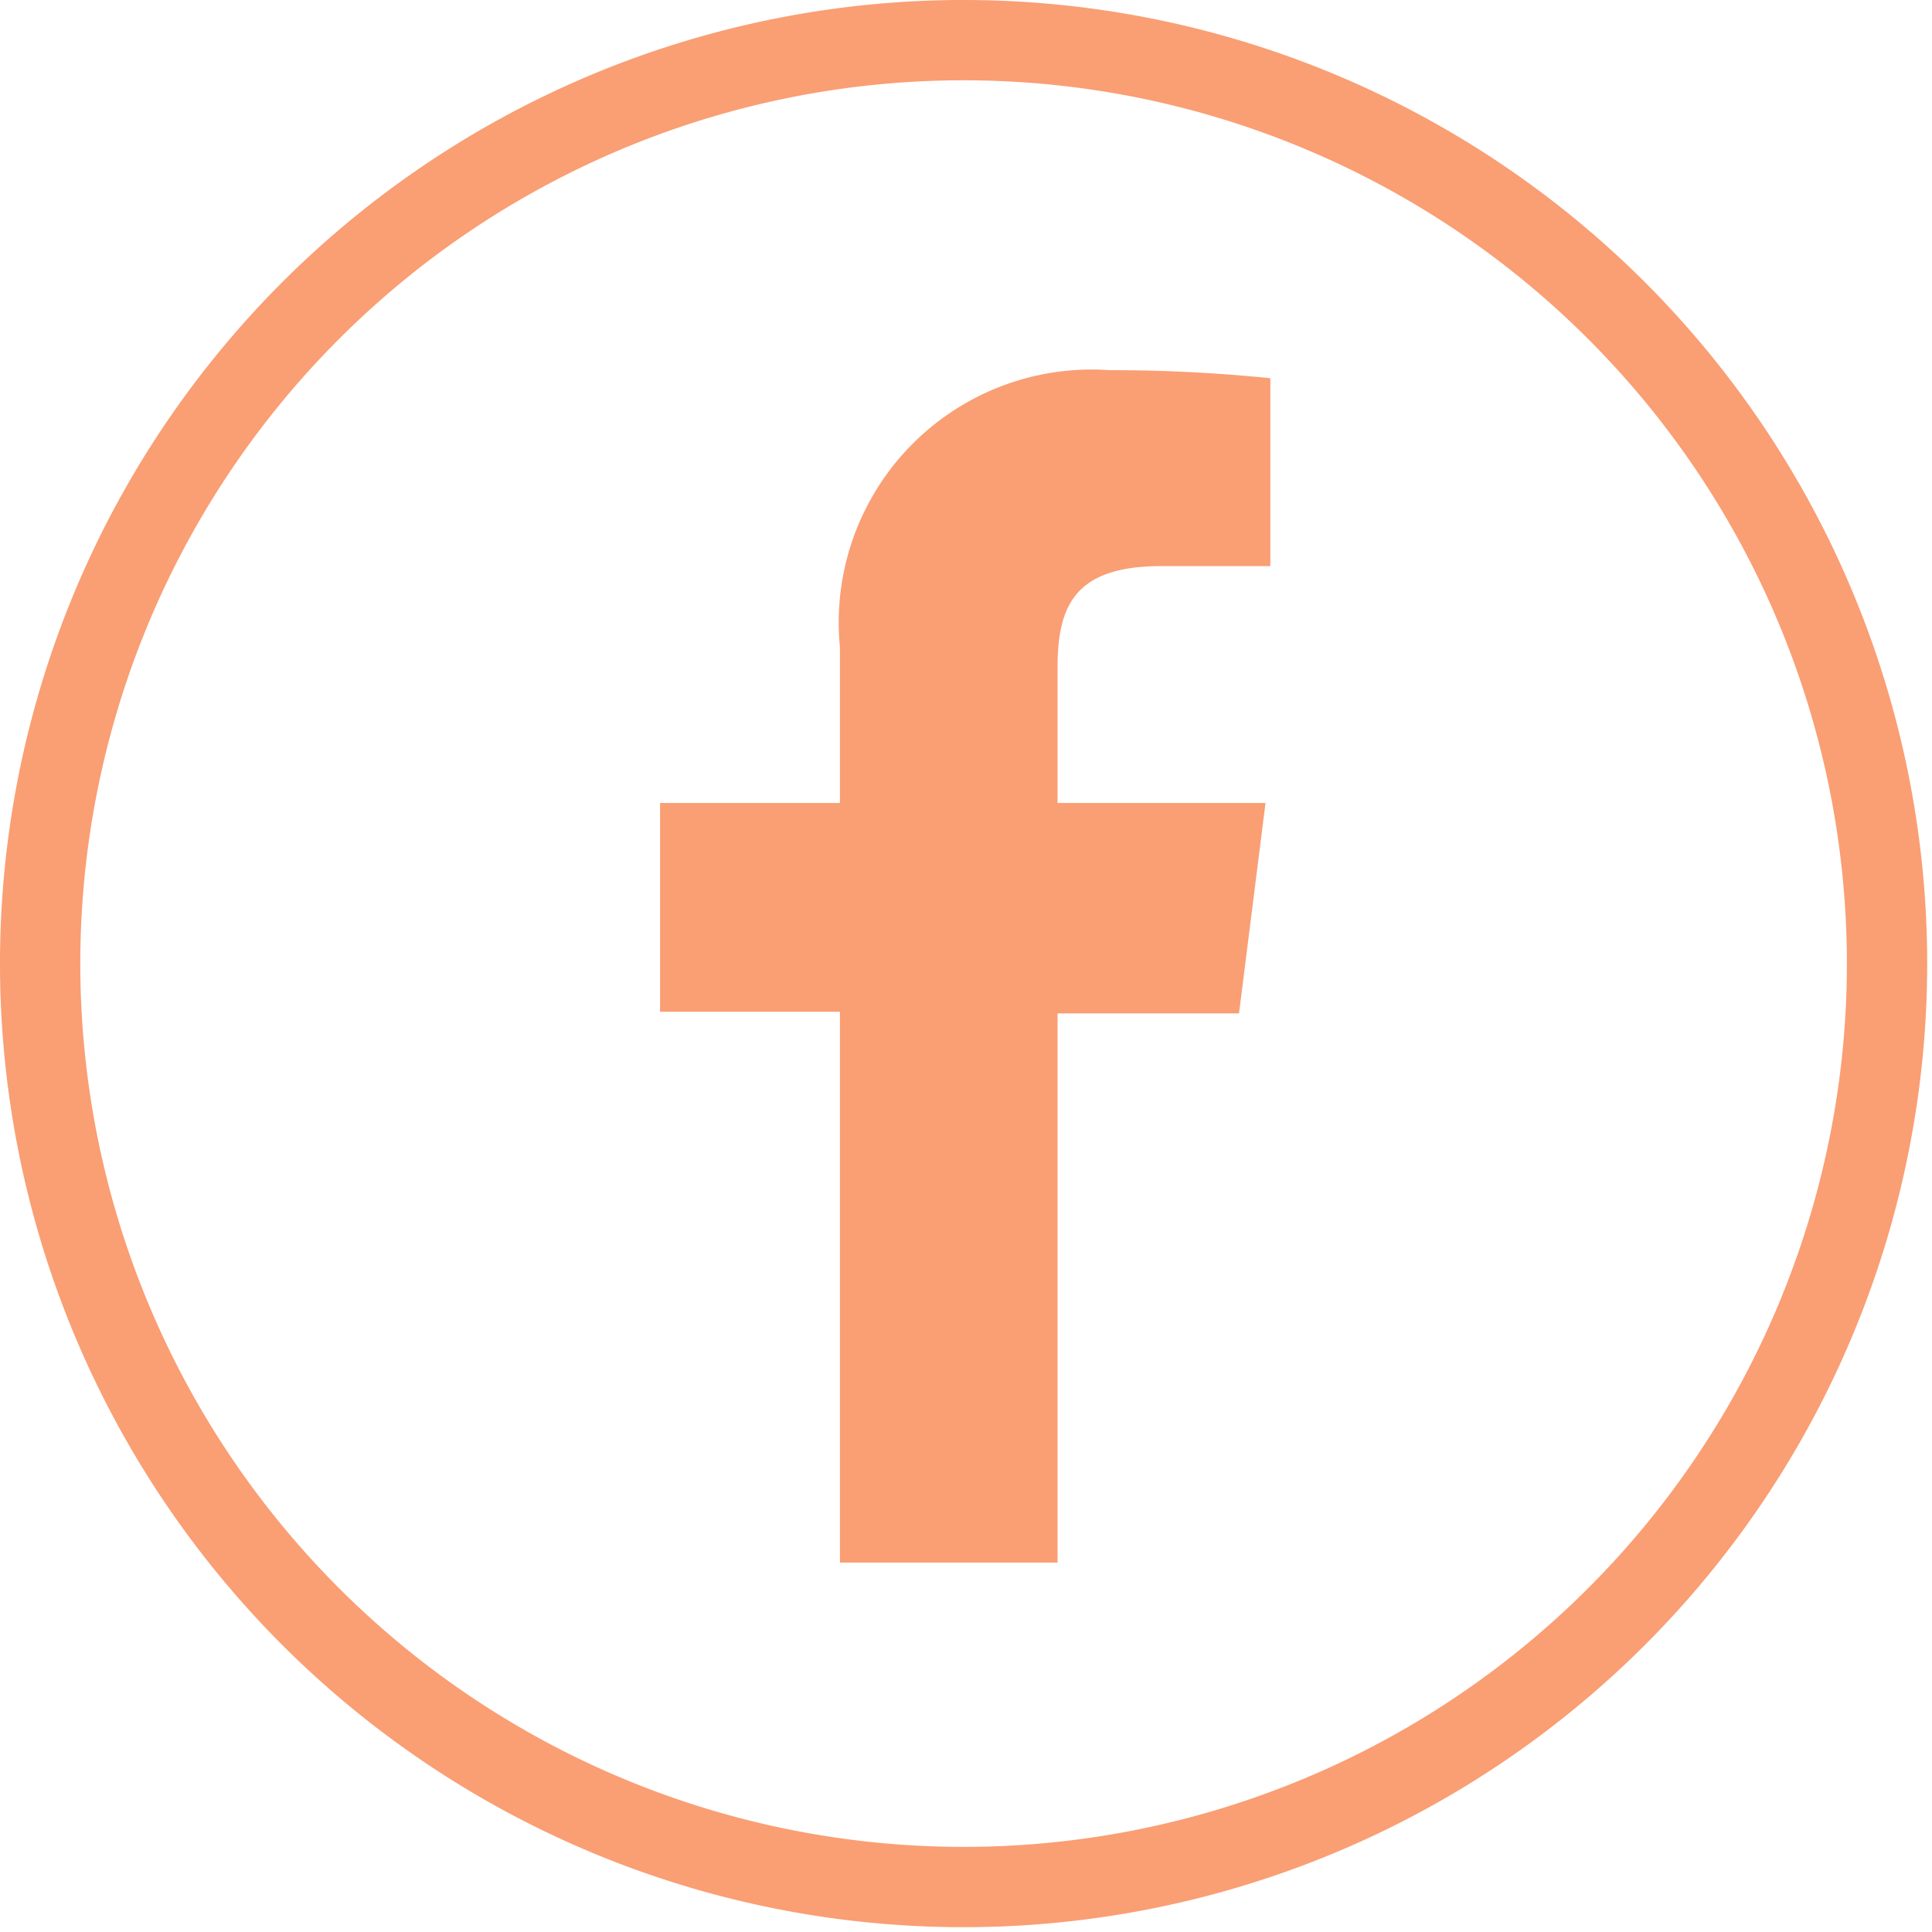 <svg id="Layer_1" data-name="Layer 1" xmlns="http://www.w3.org/2000/svg" viewBox="0 0 24.06 24.06"><defs><style>.cls-1{fill:#fa9e74;}</style></defs><path class="cls-1" d="M12,0A12,12,0,1,0,24,12,12,12,0,0,0,12,0Zm0,23A11,11,0,1,1,23,12,11,11,0,0,1,12,23Z"/><path class="cls-1" d="M13.17,8.32V10h2.59l-.33,2.62H13.17v6.84H10.46V12.6H8.22V10h2.24V8.06a3.15,3.15,0,0,1,3.36-3.45,19.53,19.53,0,0,1,2,.1V7.05H14.46C13.37,7.05,13.17,7.56,13.17,8.32Z"/></svg>